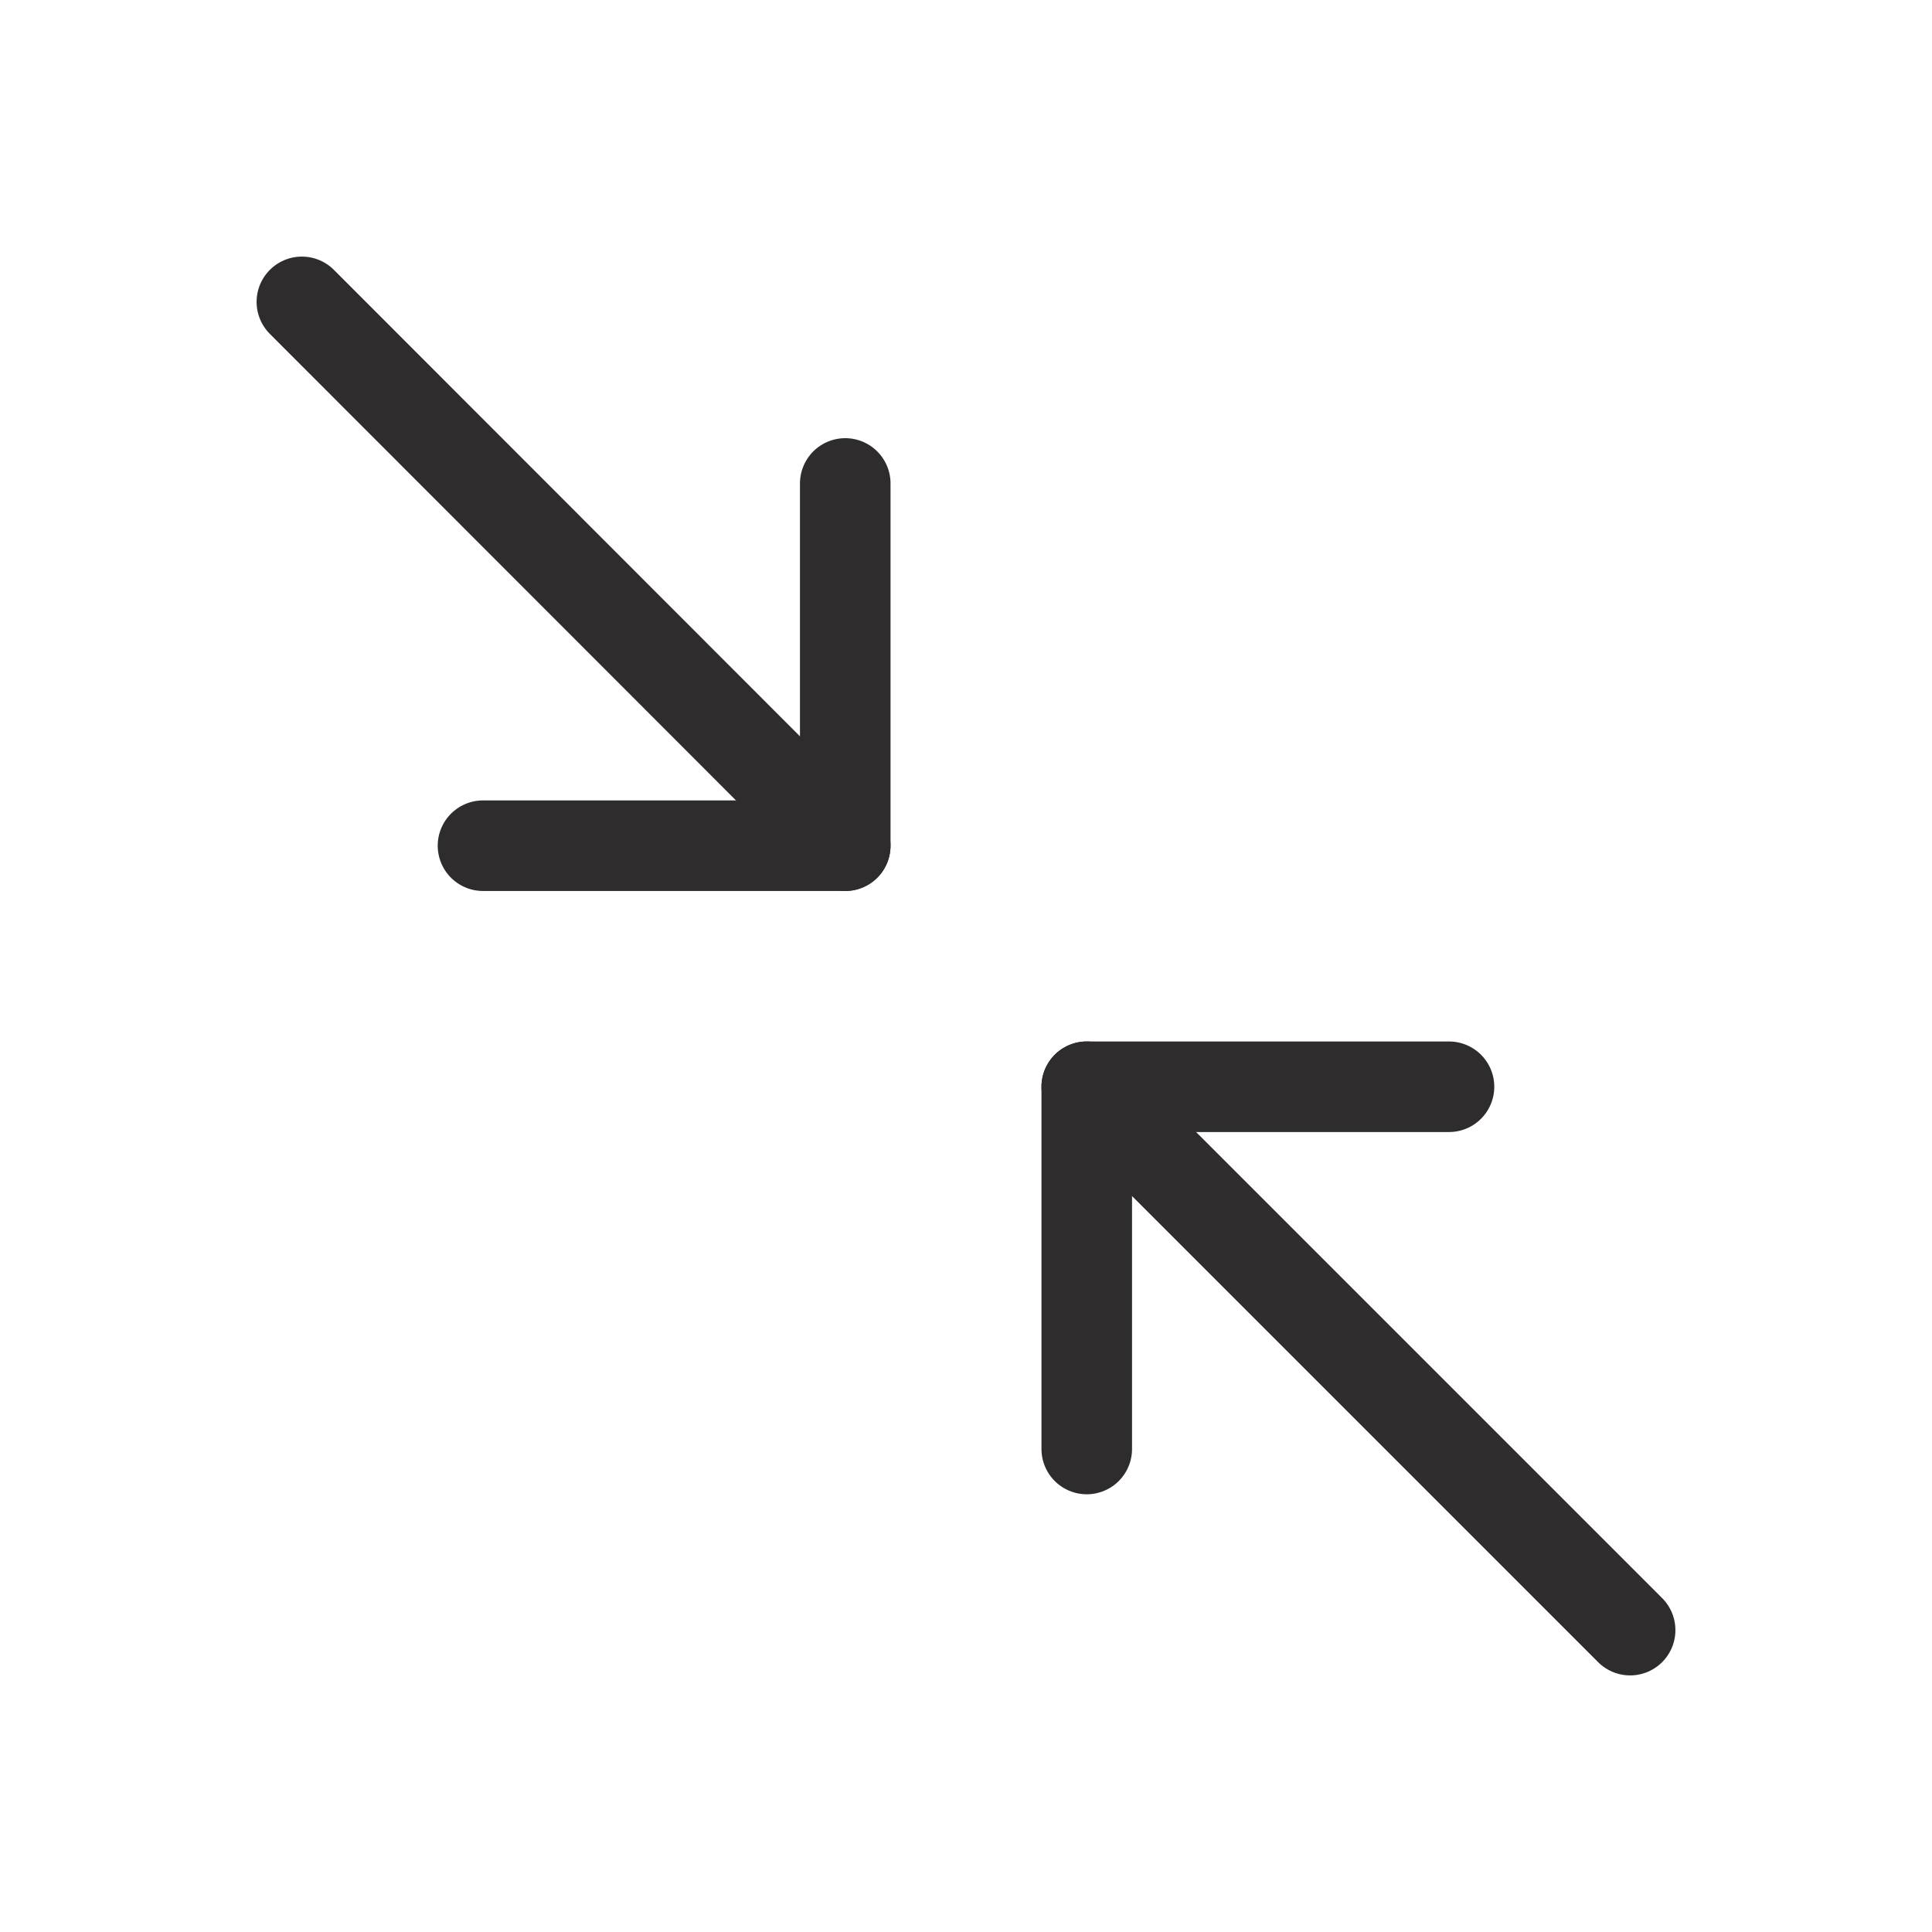 <svg viewBox="0 0 64 64" xmlns="http://www.w3.org/2000/svg"><g style="fill:none;stroke:#2e2c2d;stroke-miterlimit:10;stroke-width:3;stroke-linejoin:round;stroke-linecap:round"><path d="m10 10 18 18.015"/><path d="m36 36 18 18"/><path d="m16 28.015h12v-12"/><path d="m48 36h-12v12"/></g></svg>